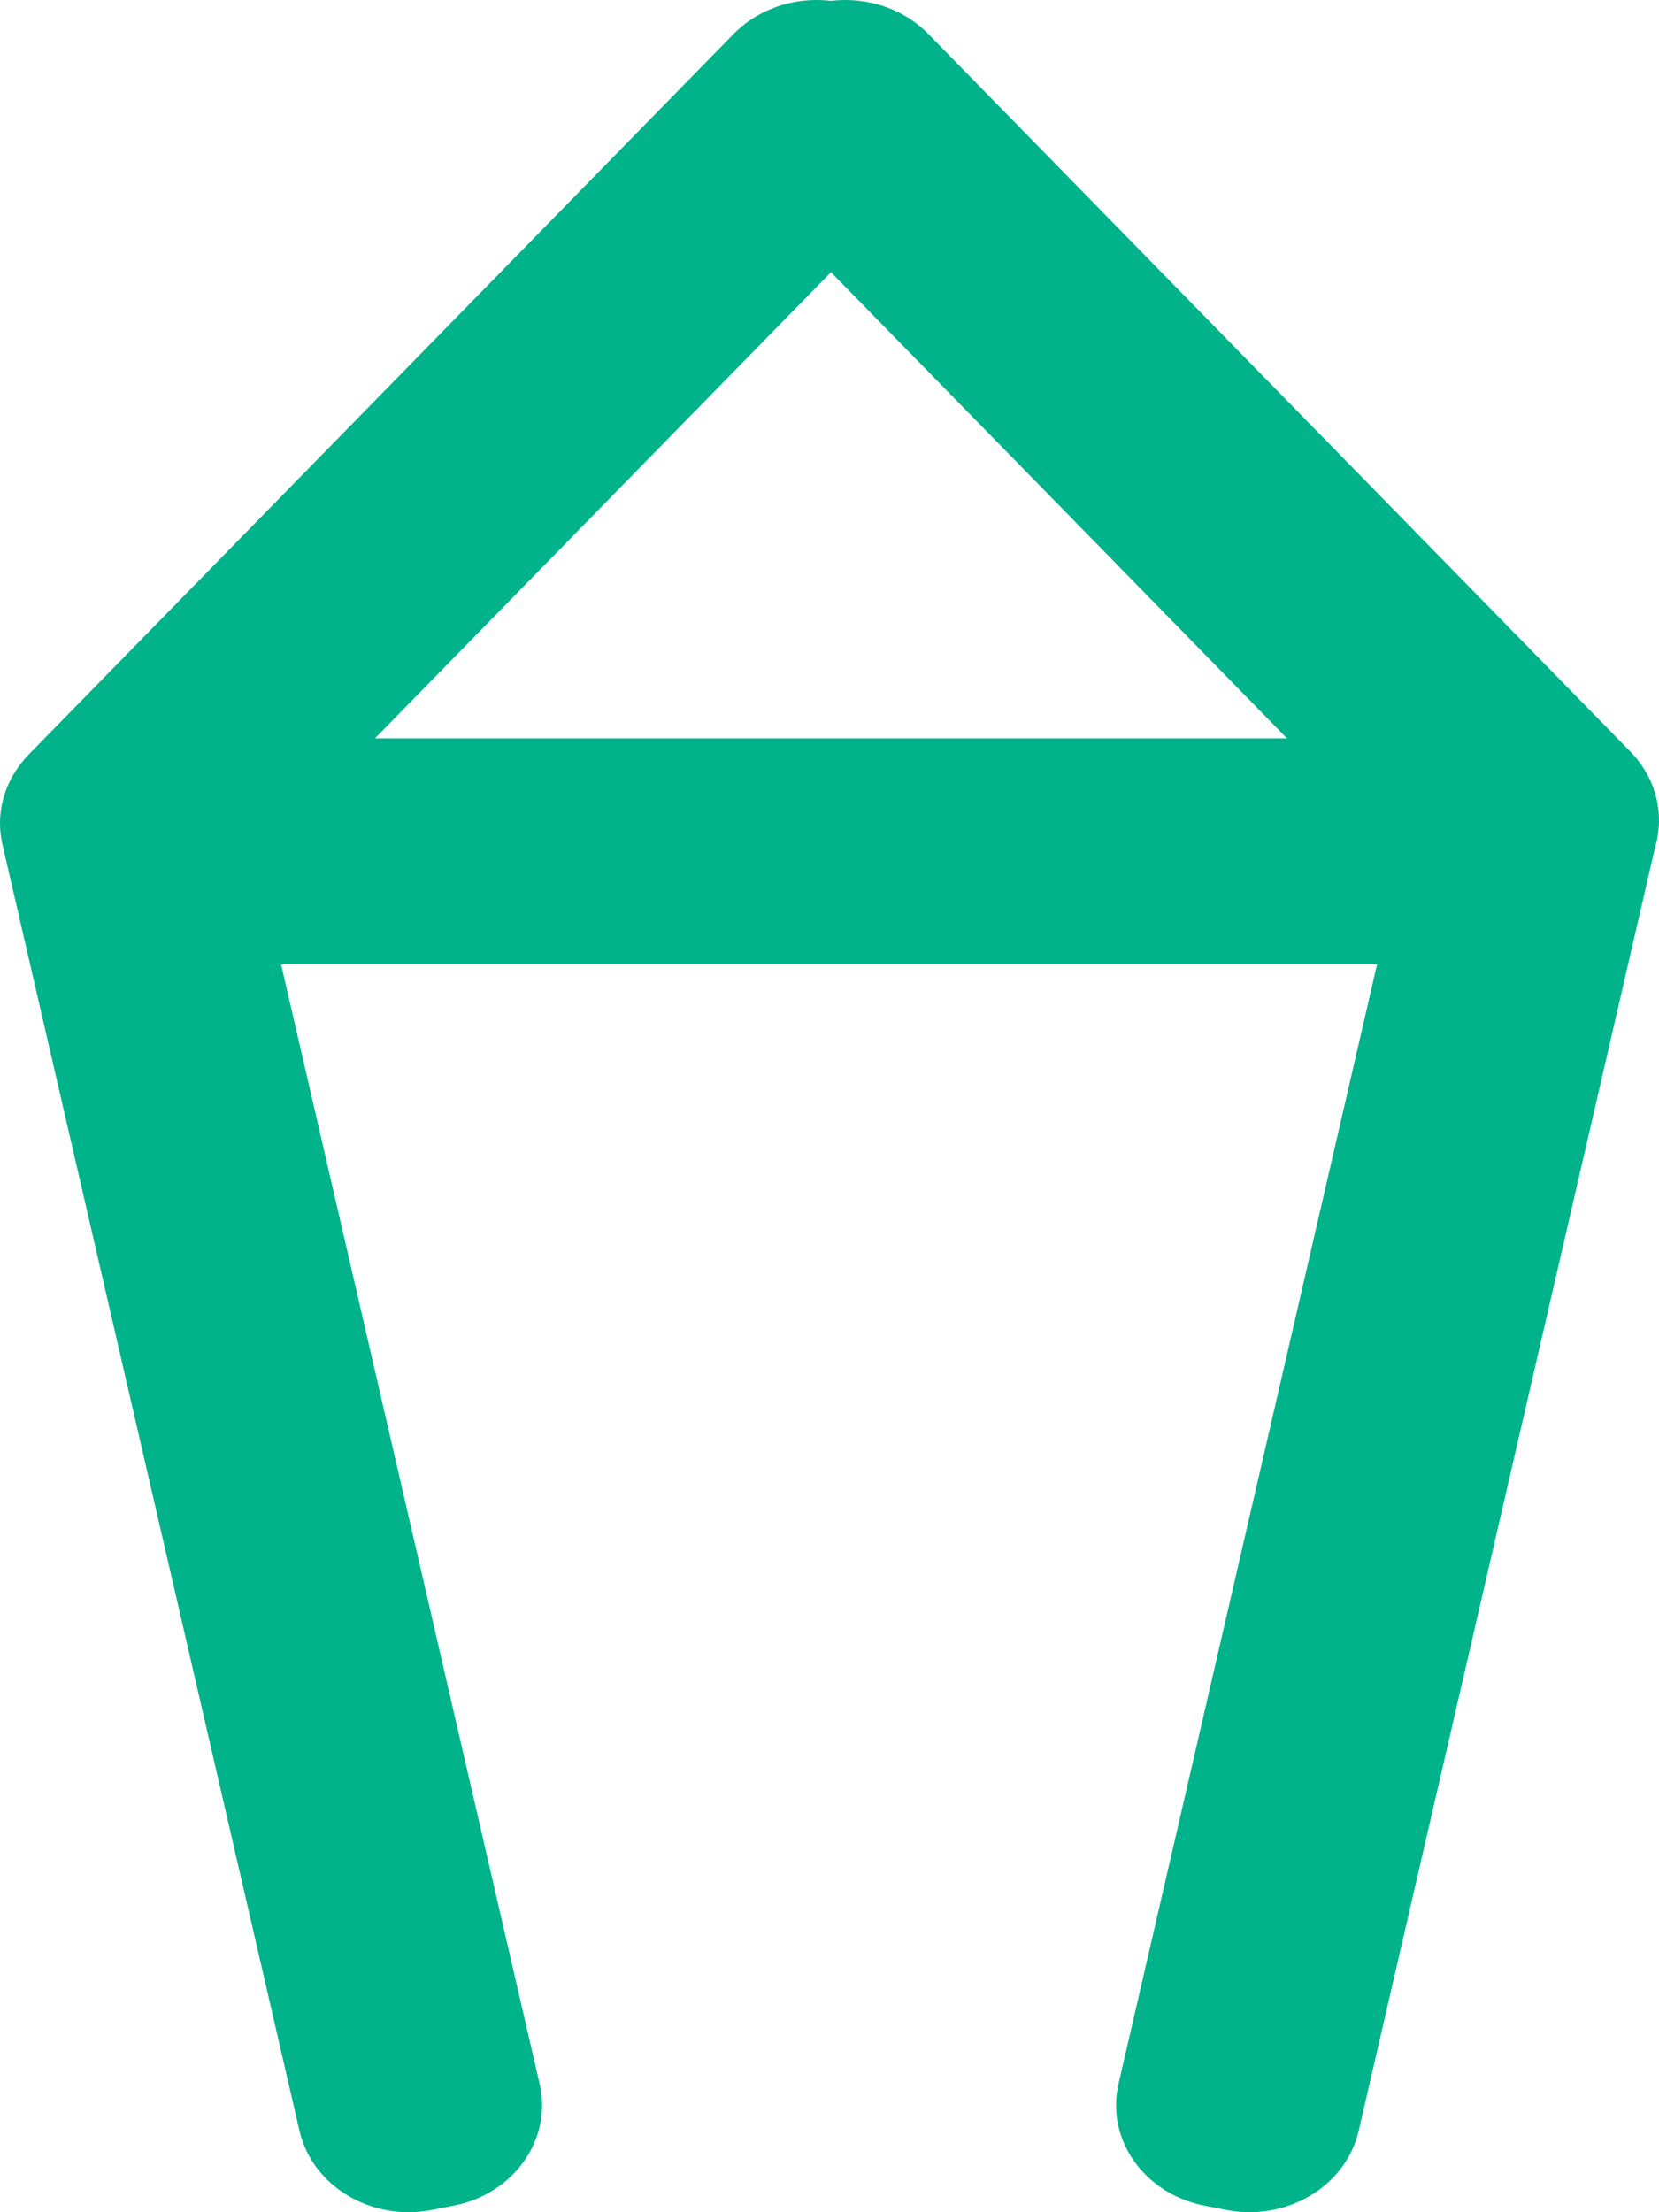 <svg width="90" height="120" viewBox="0 0 90 120" fill="none" xmlns="http://www.w3.org/2000/svg">
<path d="M2.507 45.623C2.507 42.545 5.218 40.051 8.562 40.051H81.216C84.56 40.051 87.271 42.545 87.271 45.623V46.737C87.271 49.815 84.56 52.309 81.216 52.309H8.562C5.218 52.309 2.507 49.815 2.507 46.737V45.623Z" fill="#00B38A"/>
<path d="M73.708 115.585C73.013 118.595 69.797 120.517 66.527 119.877L65.342 119.645C62.072 119.006 59.984 116.047 60.679 113.036L76.792 43.272C77.487 40.262 80.702 38.341 83.973 38.98L85.157 39.212C88.428 39.852 90.516 42.811 89.821 45.821L73.708 115.585Z" fill="#00B38A"/>
<path d="M40.464 10.046C38.227 7.759 38.427 4.236 40.912 2.177L41.812 1.431C44.297 -0.628 48.125 -0.443 50.363 1.844L88.445 40.768C90.682 43.055 90.482 46.578 87.997 48.637L87.097 49.383C84.612 51.442 80.784 51.258 78.546 48.971L40.464 10.046Z" fill="#00B38A"/>
<path d="M39.797 1.844C42.035 -0.443 45.863 -0.628 48.348 1.431L49.248 2.177C51.733 4.236 51.933 7.759 49.696 10.046L11.614 48.971C9.376 51.258 5.548 51.442 3.063 49.383L2.163 48.637C-0.322 46.578 -0.522 43.055 1.715 40.768L39.797 1.844Z" fill="#00B38A"/>
<path d="M29.275 113.037C29.971 116.047 27.883 119.006 24.612 119.645L23.427 119.877C20.157 120.517 16.942 118.595 16.246 115.585L0.134 45.821C-0.562 42.811 1.526 39.852 4.797 39.212L5.981 38.98C9.252 38.341 12.467 40.262 13.162 43.272L29.275 113.037Z" fill="#00B38A"/>
</svg>
